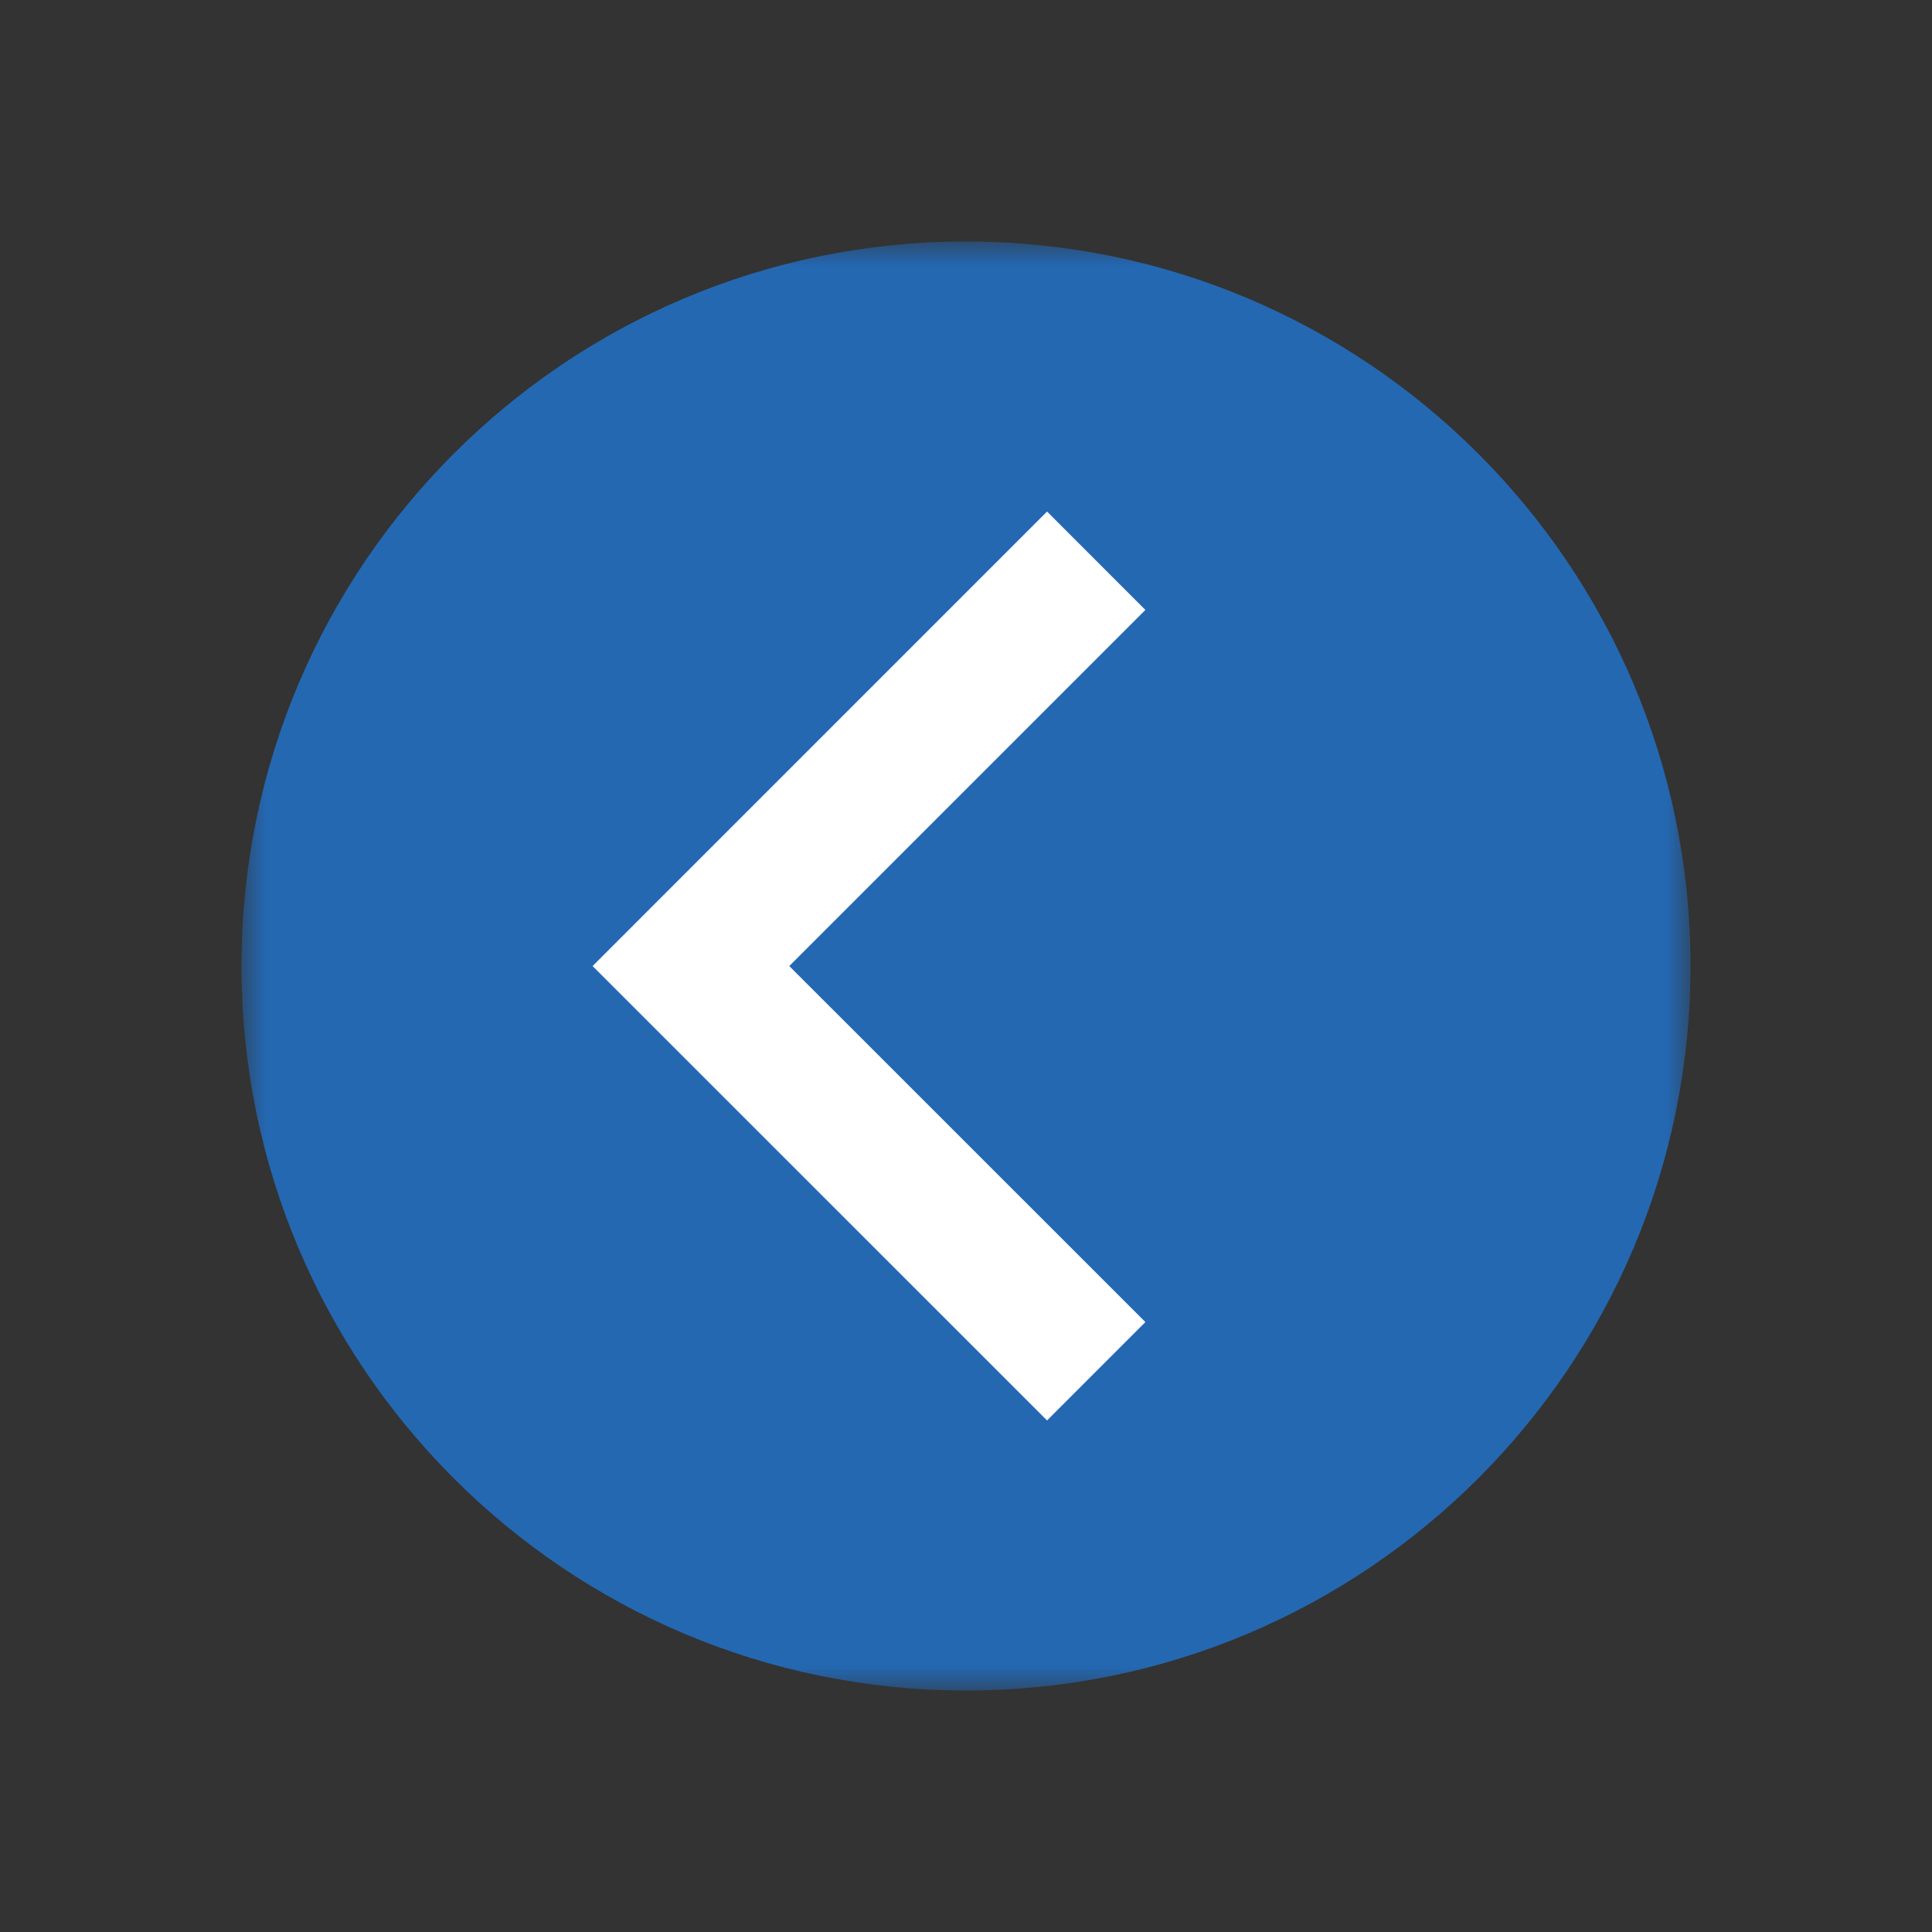 <?xml version="1.0" encoding="UTF-8"?>
<svg width="40px" height="40px" viewBox="0 0 40 40" version="1.1" xmlns="http://www.w3.org/2000/svg" xmlns:xlink="http://www.w3.org/1999/xlink">
    <rect x="0" y="0" width="40" height="40" fill="#333333" stroke="none"/>
    <!-- Generator: Sketch 44.1 (41455) - http://www.bohemiancoding.com/sketch -->
    <title>back_pressed</title>
    <desc>Created with Sketch.</desc>
    <defs>
        <polygon id="path-1" points="30 0 30 30 0 30 0 0 30 0"></polygon>
    </defs>
    <g id="Page-1" stroke="none" stroke-width="1" fill="none" fill-rule="evenodd">
        <g id="back_pressed">
            <g id="Page-1" transform="translate(5, 5)">
                <g id="Group-3">
                    <mask id="mask-2" fill="white">
                        <use xlink:href="#path-1"></use>
                    </mask>
                    <g id="Clip-2"></g>
                    <path d="M30,15 C30,23.284 23.284,30 15,30 C6.716,30 0,23.284 0,15 C0,6.716 6.716,0 15,0 C23.284,0 30,6.716 30,15" id="Fill-1" fill="#2468B2" mask="url(#mask-2)"></path>
                </g>
                <polygon id="Fill-4" fill="#FFFFFF" points="16.678 24.409 7.269 15.001 16.678 5.591 18.714 7.628 11.341 15.001 18.714 22.372"></polygon>
            </g>
        </g>
    </g>
</svg>